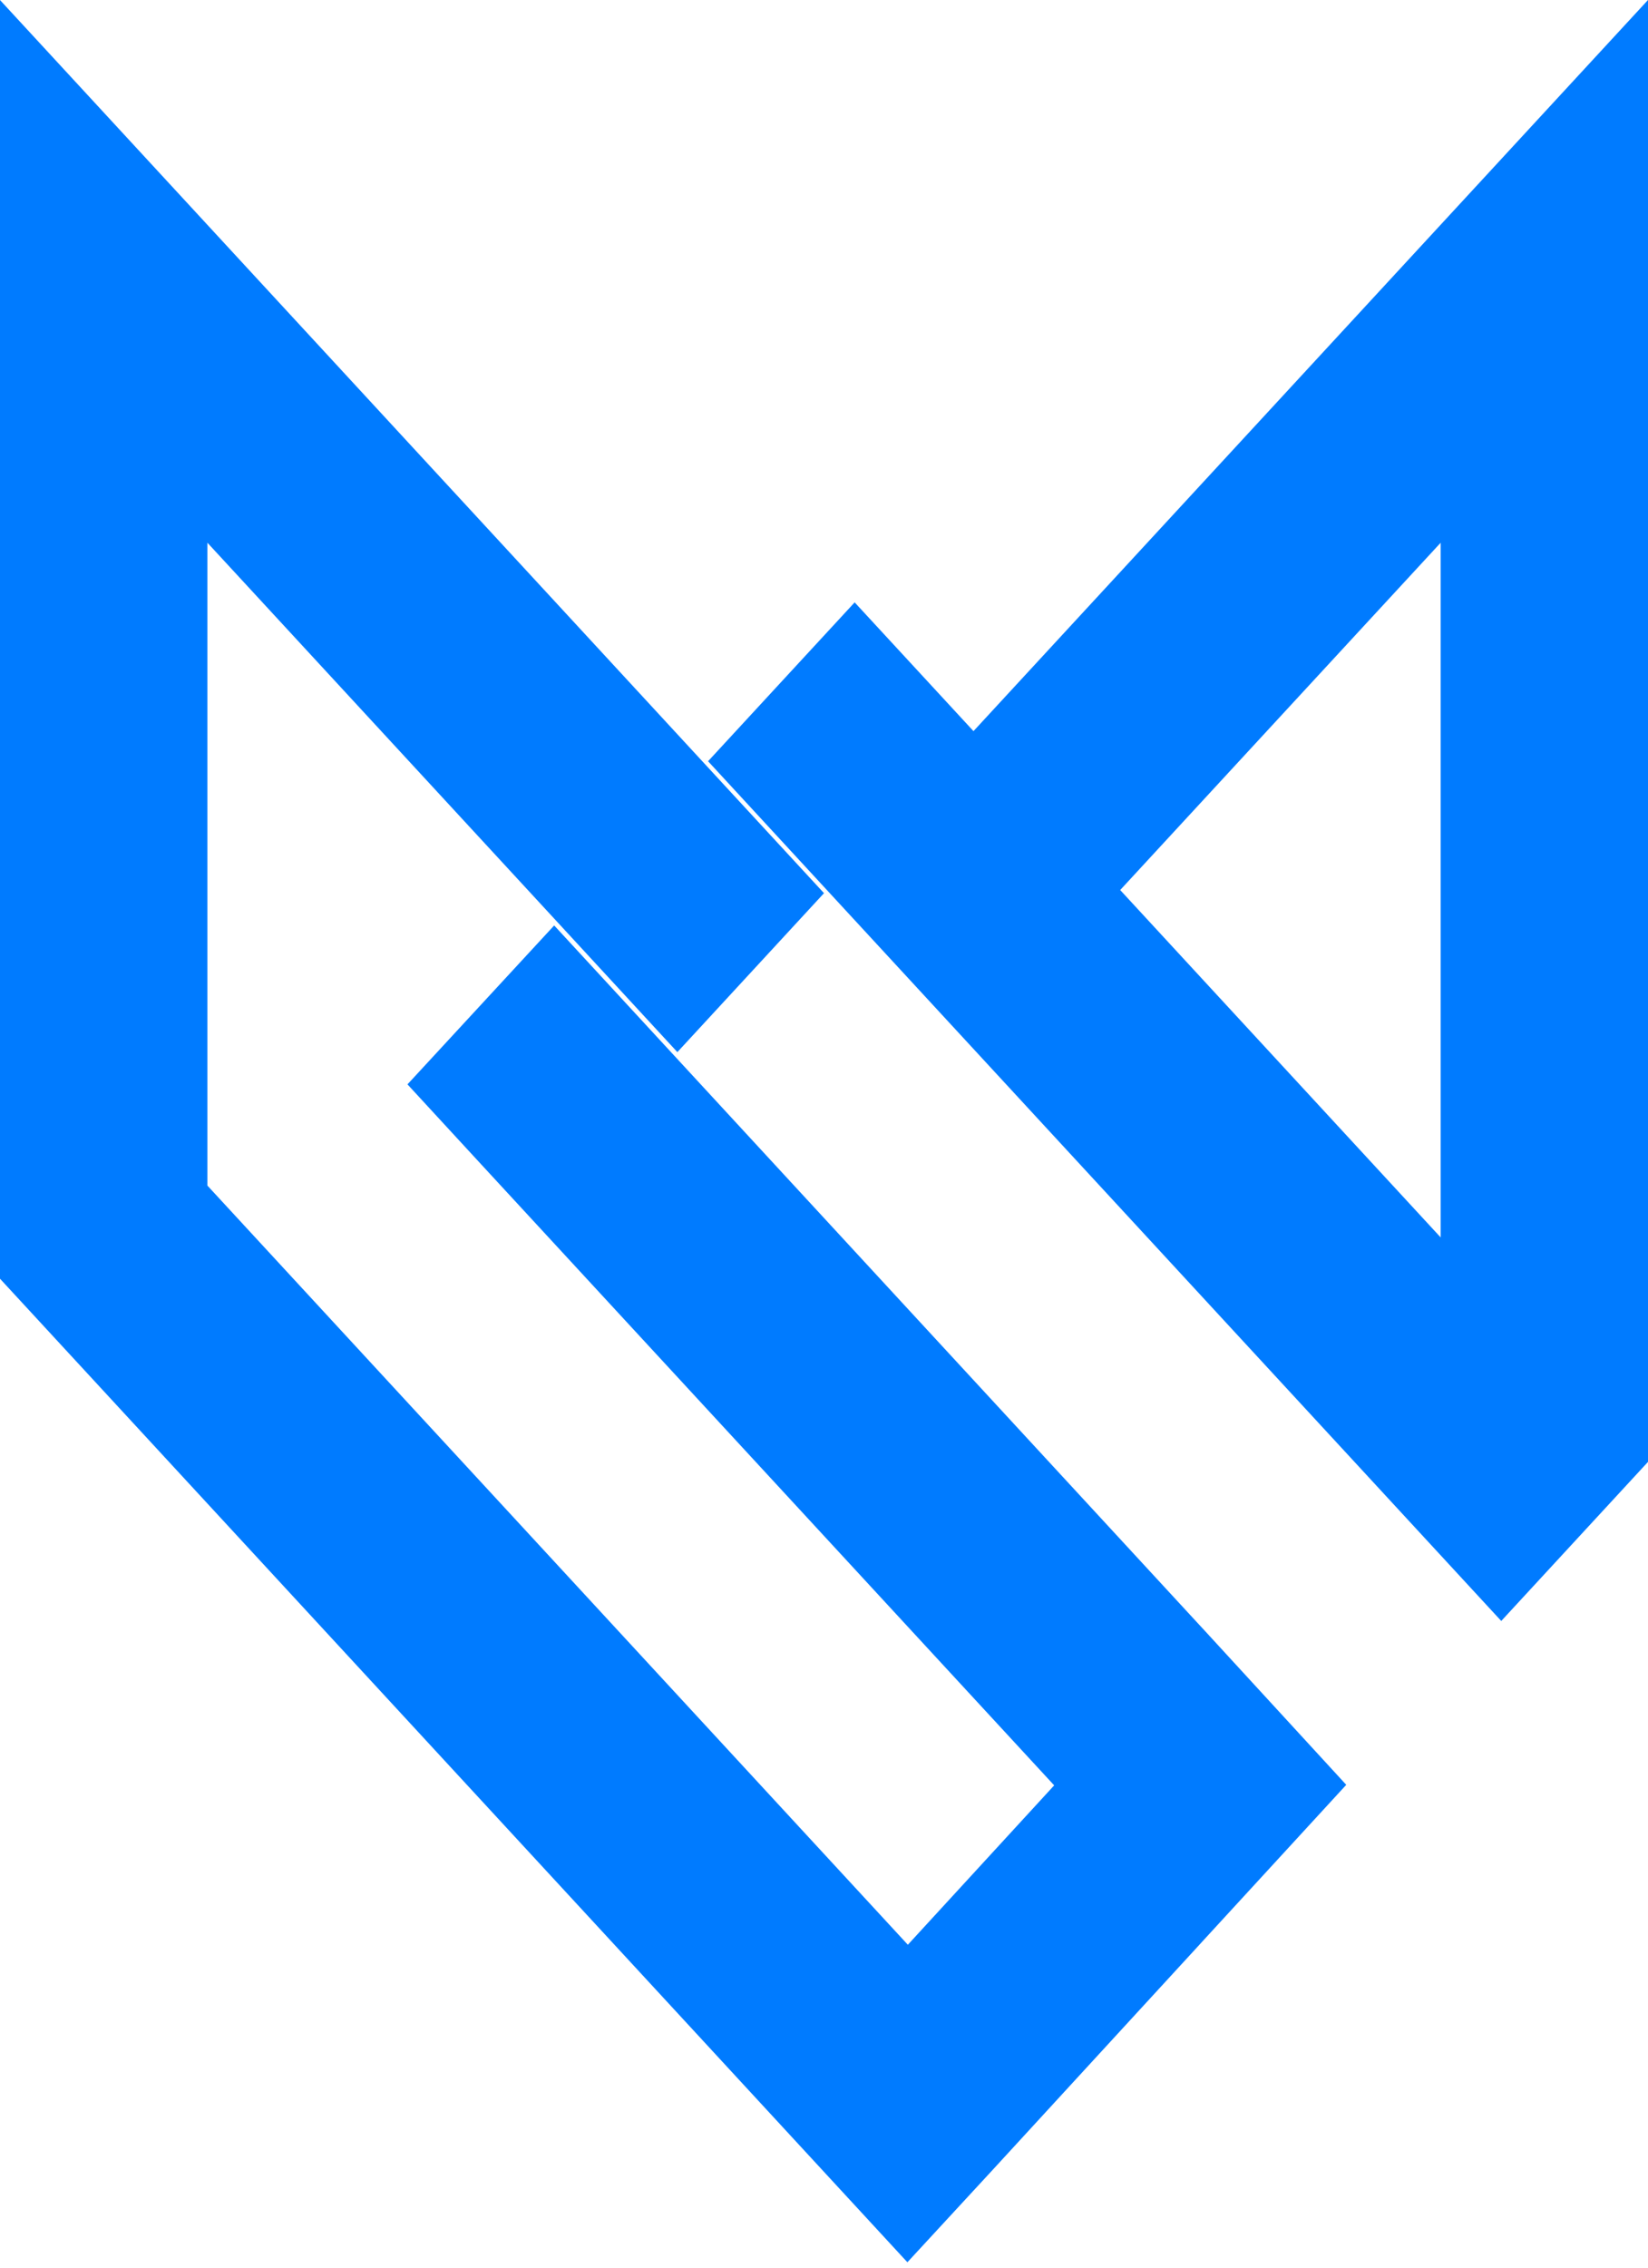 <svg width="40" height="55" viewBox="0 0 40 55" fill="none" xmlns="http://www.w3.org/2000/svg">
<path d="M32.676 43.289L29.137 47.139L29.133 47.144V47.145L25.581 51.01L24.105 52.616L23.986 52.745L22.024 54.869L0 31.014V0.001L20 21.663L16.441 25.518L5.034 13.163V28.755L22.035 47.168L25.587 43.302L25.583 43.298L11.664 28.224L9.89 26.3L13.451 22.446L17.006 26.298L29.137 39.439L29.264 39.576L32.676 43.289Z" fill="#007BFF"/>
<path d="M29.264 39.576L29.137 39.439H29.138L29.264 39.576Z" fill="#007BFF"/>
<path d="M32.676 43.289L29.138 47.139L29.133 47.144L29.137 47.139L32.676 43.289V43.289Z" fill="#007BFF"/>
<path d="M23.63 17.731L23.629 17.734L20.744 14.61L17.186 18.463L36.438 39.315L39.997 35.46L39.996 35.459L39.997 35.457L40 35.46V0L23.63 17.731ZM34.967 30.012L27.191 21.589L27.189 21.587L34.967 13.164V30.012Z" fill="#007BFF"/>
<path d="M0.685 12.218V12.223L0.683 12.221L0.685 12.218Z" fill="#007BFF"/>
</svg>
